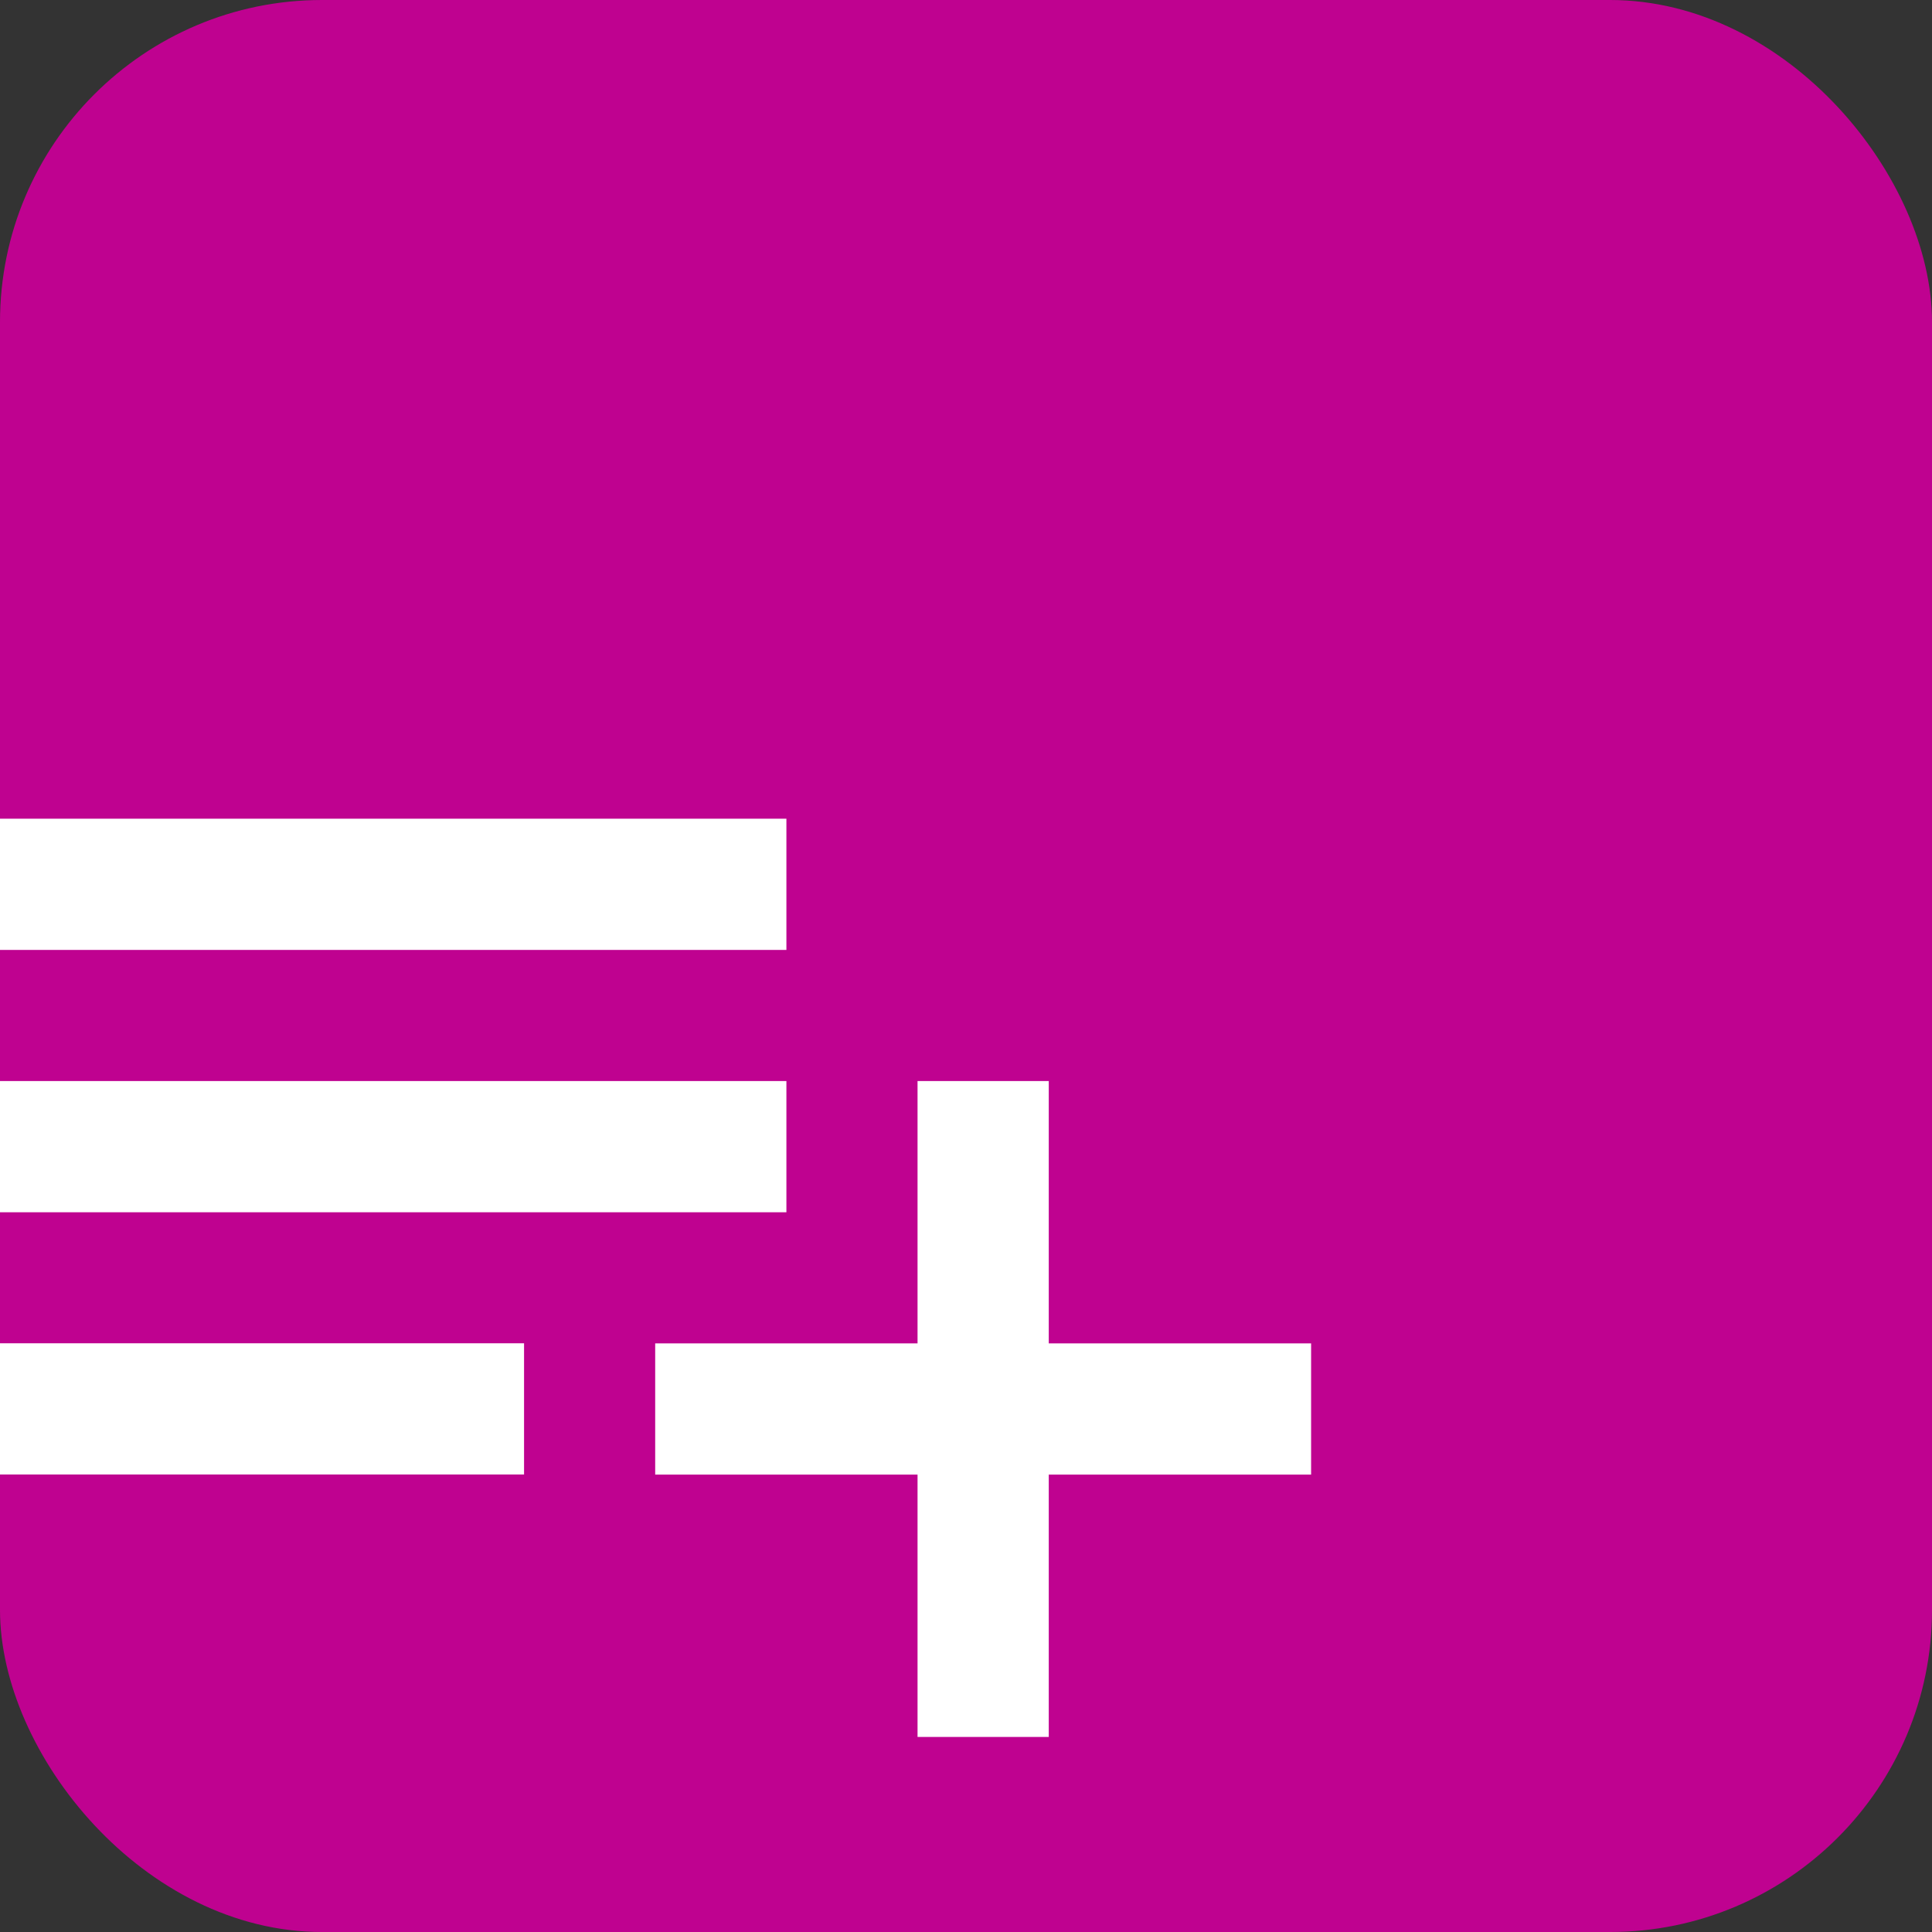 <?xml version="1.0" encoding="UTF-8" standalone="no"?>
<svg
   xmlns:dc="http://purl.org/dc/elements/1.1/"
   xmlns:cc="http://creativecommons.org/ns#"
   xmlns:rdf="http://www.w3.org/1999/02/22-rdf-syntax-ns#"
   xmlns:svg="http://www.w3.org/2000/svg"
   xmlns="http://www.w3.org/2000/svg"
   xmlns:sodipodi="http://sodipodi.sourceforge.net/DTD/sodipodi-0.dtd"
   xmlns:inkscape="http://www.inkscape.org/namespaces/inkscape"
   fill="#ffffff"
   height="24"
   viewBox="0 0 24 24"
   width="24"
   version="1.1"
   id="svg6"
   sodipodi:docname="logo.svg"
   inkscape:version="0.92.2 5c3e80d, 2017-08-06">
  <rect x="0" y="0" width="24" height="24" fill="#333333" stroke="none"/>
  <defs
     id="defs10" />
  <sodipodi:namedview
     pagecolor="#ffffff"
     bordercolor="#666666"
     borderopacity="1"
     objecttolerance="10"
     gridtolerance="10"
     guidetolerance="10"
     inkscape:pageopacity="0"
     inkscape:pageshadow="2"
     inkscape:window-width="1868"
     inkscape:window-height="797"
     id="namedview8"
     showgrid="false"
     inkscape:zoom="19.666667"
     inkscape:cx="5.3820017"
     inkscape:cy="16.600451"
     inkscape:window-x="0"
     inkscape:window-y="35"
     inkscape:window-maximized="0"
     inkscape:current-layer="svg6" />
  <rect
     id="rect3703"
     width="24"
     height="24"
     x="0"
     y="0"
     rx="4"
     ry="4"
     style="fill:#BF0290;fill-opacity:1;border-radius:20%;" />
  <path
     d="M0 0h24v24H0z"
     fill="none"
     id="path2" />
  <path
     d="m 9.769,13.429 h -9.777 v 1.63 H 9.769 Z m 0,-3.259 h -9.777 v 1.63 H 9.769 Z m 3.259,6.518 v -3.259 h -1.63 v 3.259 H 8.139 v 1.63 h 3.259 v 3.259 h 1.63 v -3.259 h 3.259 V 16.688 Z M -0.008,18.317 H 6.51 v -1.63 h -6.518 z"
     id="path4"
     inkscape:connector-curvature="0"
     style="stroke-width:0.815" />
</svg>

